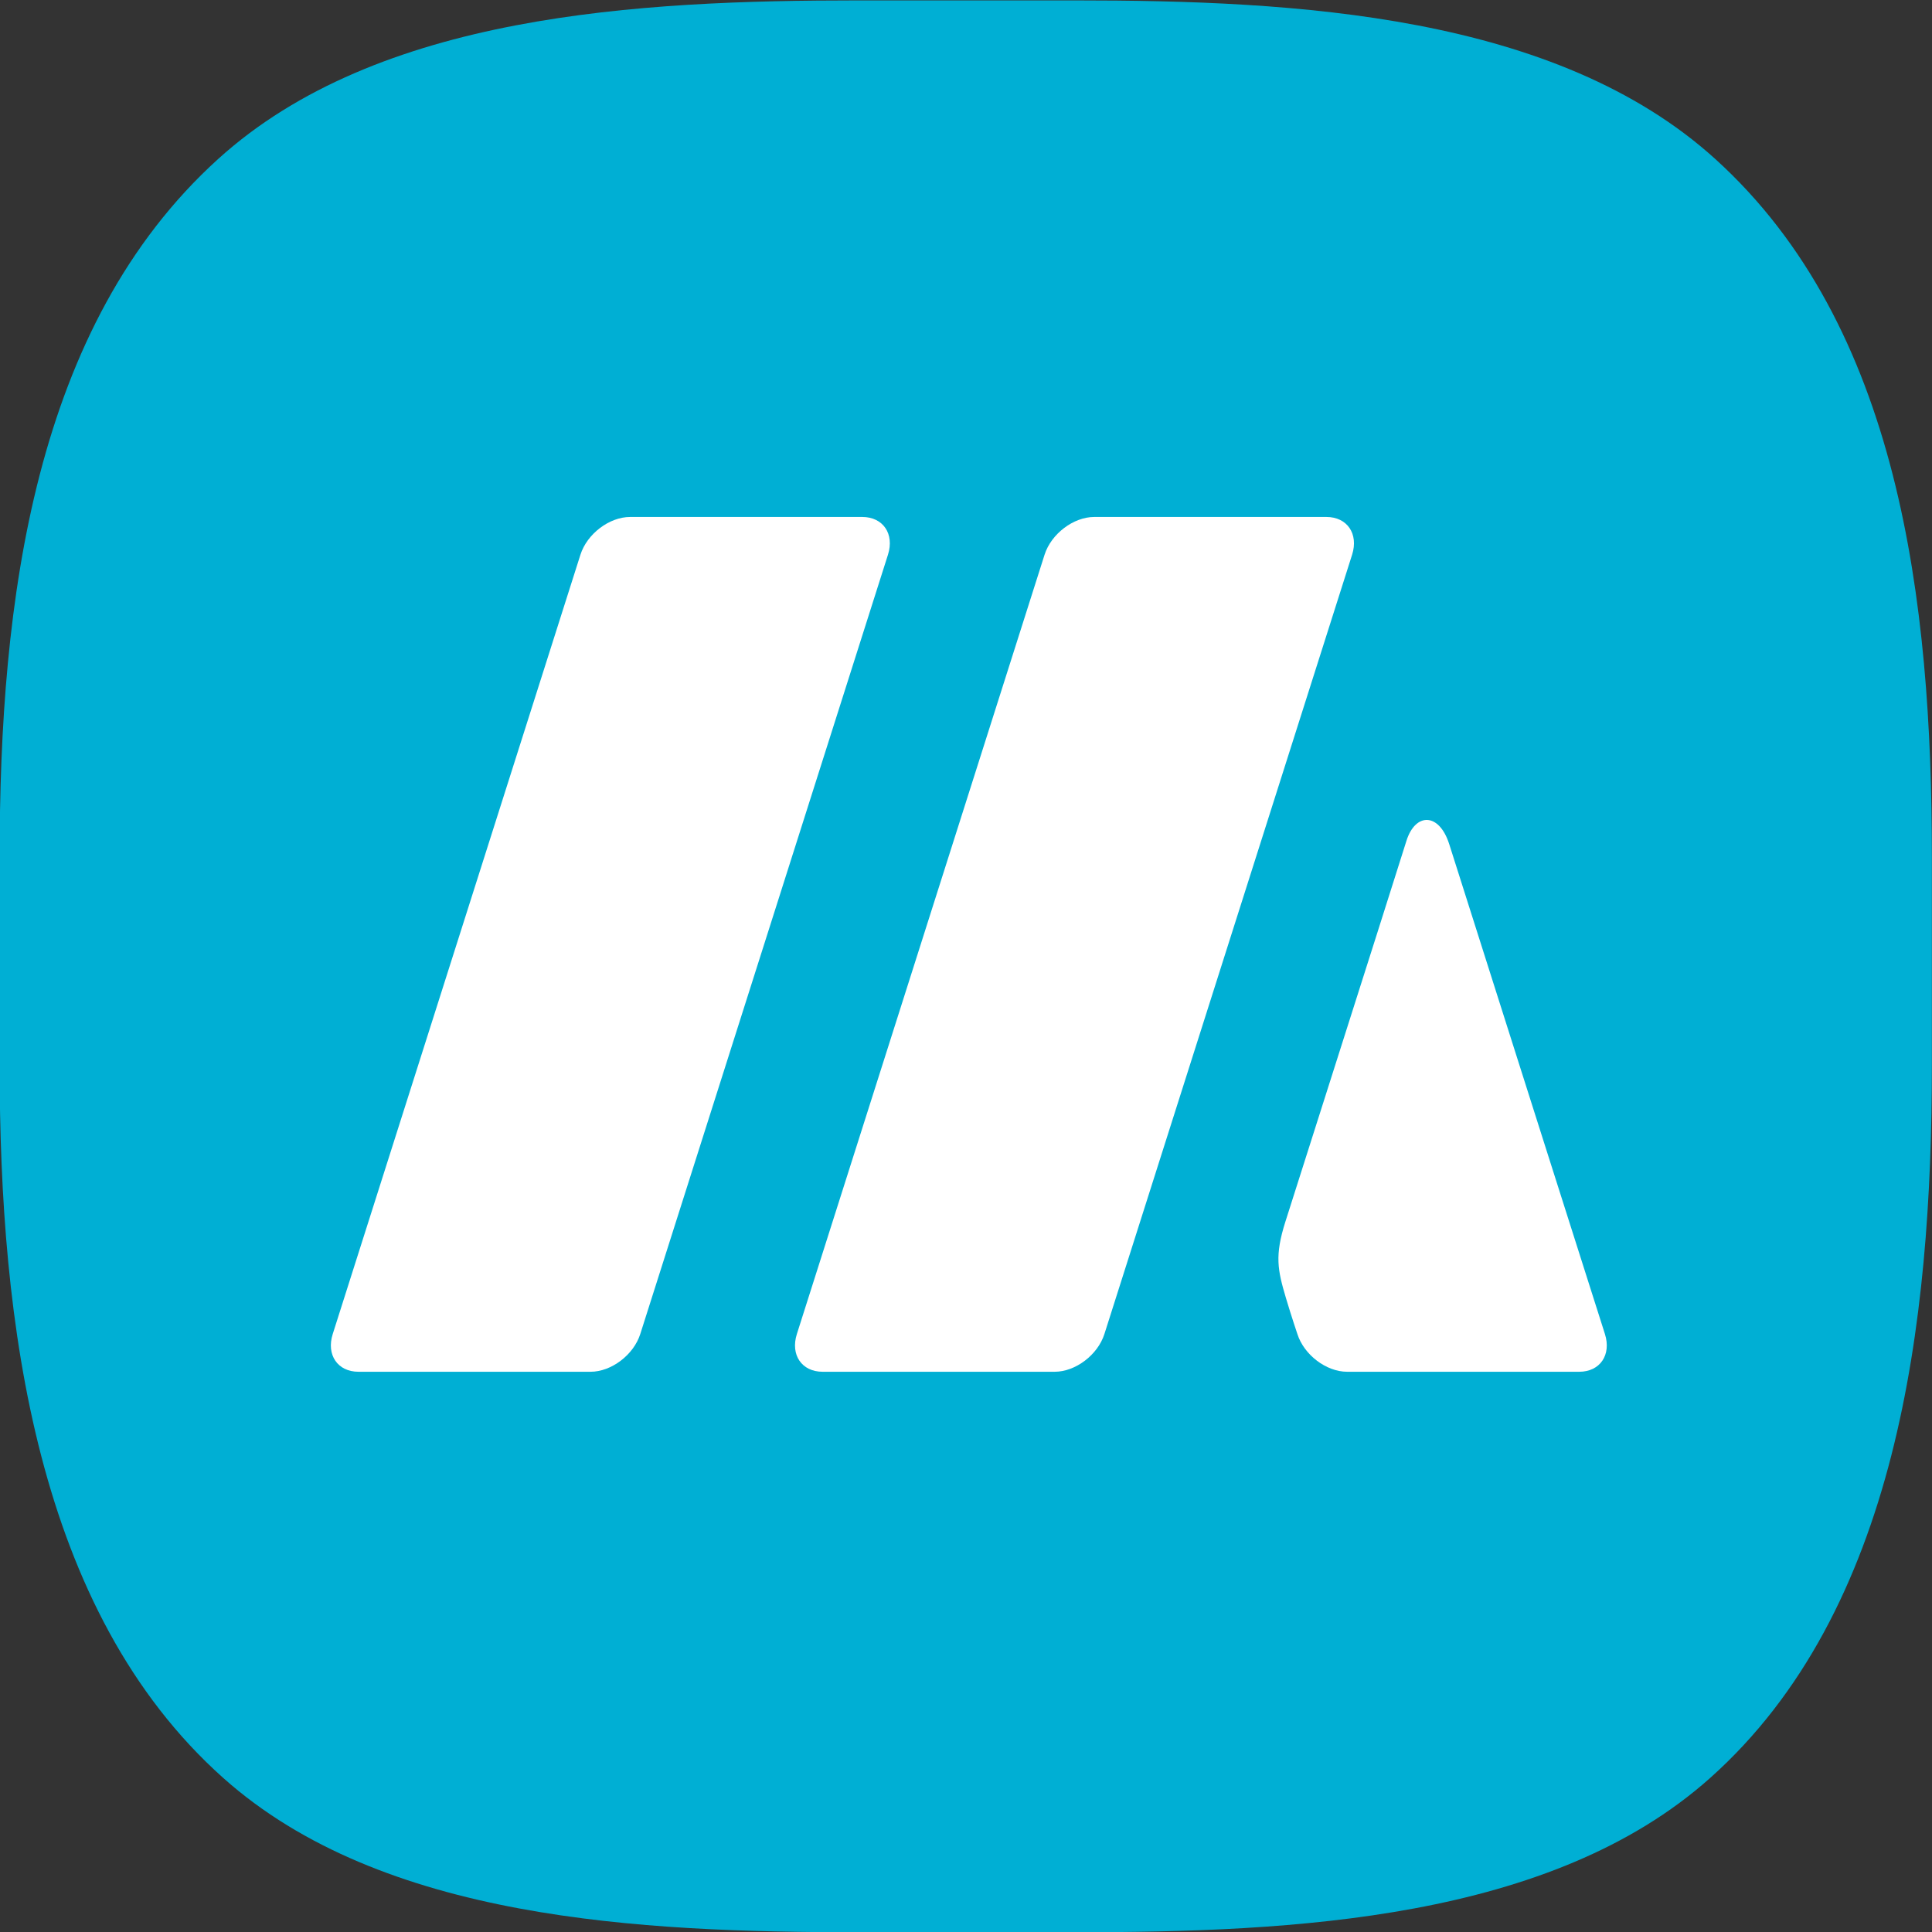 <svg xmlns="http://www.w3.org/2000/svg" width="512" height="512" viewBox="0 0 512 512">
  <rect x="0" y="0" width="512" height="512" fill="#333333" stroke="none"/>
  <path fill="#00afd4" d="M453.219,471.168c-42.2,37.662-110.574,40.894-168.366,40.894H227.518c-57.791,0-126.167-3.232-168.365-40.894C9.562,426.909-.1,350.838-0.1,282.274v-55.15C-0.1,159.19,8.991,86.373,57.791,42.15,100.154,3.76,169.1.105,227.518,0.105h57.335c58.416,0,127.364,3.654,169.728,42.044,48.8,44.224,57.387,117.04,57.387,184.974v55.15C511.968,350.838,502.809,426.909,453.219,471.168Z"/>
  <path fill="#fff" d="M418.5,363.531H357c-5.523,0-11.423-4.478-13.179-10,0,0-1.59-4.687-3.036-9.554-2.213-7.447-3-11.219-.154-20.185,6.865-21.669,23.485-73.656,32.092-100.971,2.369-7.52,8.672-7.516,11.343.908,12.79,40.334,41.255,129.8,41.255,129.8C427.077,359.053,424.023,363.531,418.5,363.531Zm-125.821-10c-1.756,5.522-7.656,10-13.179,10H218c-5.523,0-8.577-4.478-6.821-10L276.822,147c1.755-5.523,7.655-10,13.178-10h61.5c5.523,0,8.577,4.477,6.822,10Zm-123,0c-1.756,5.522-7.656,10-13.179,10H95c-5.523,0-8.577-4.478-6.822-10L153.822,147c1.755-5.523,7.655-10,13.178-10h61.5c5.523,0,8.577,4.477,6.822,10Z"/>
</svg>
